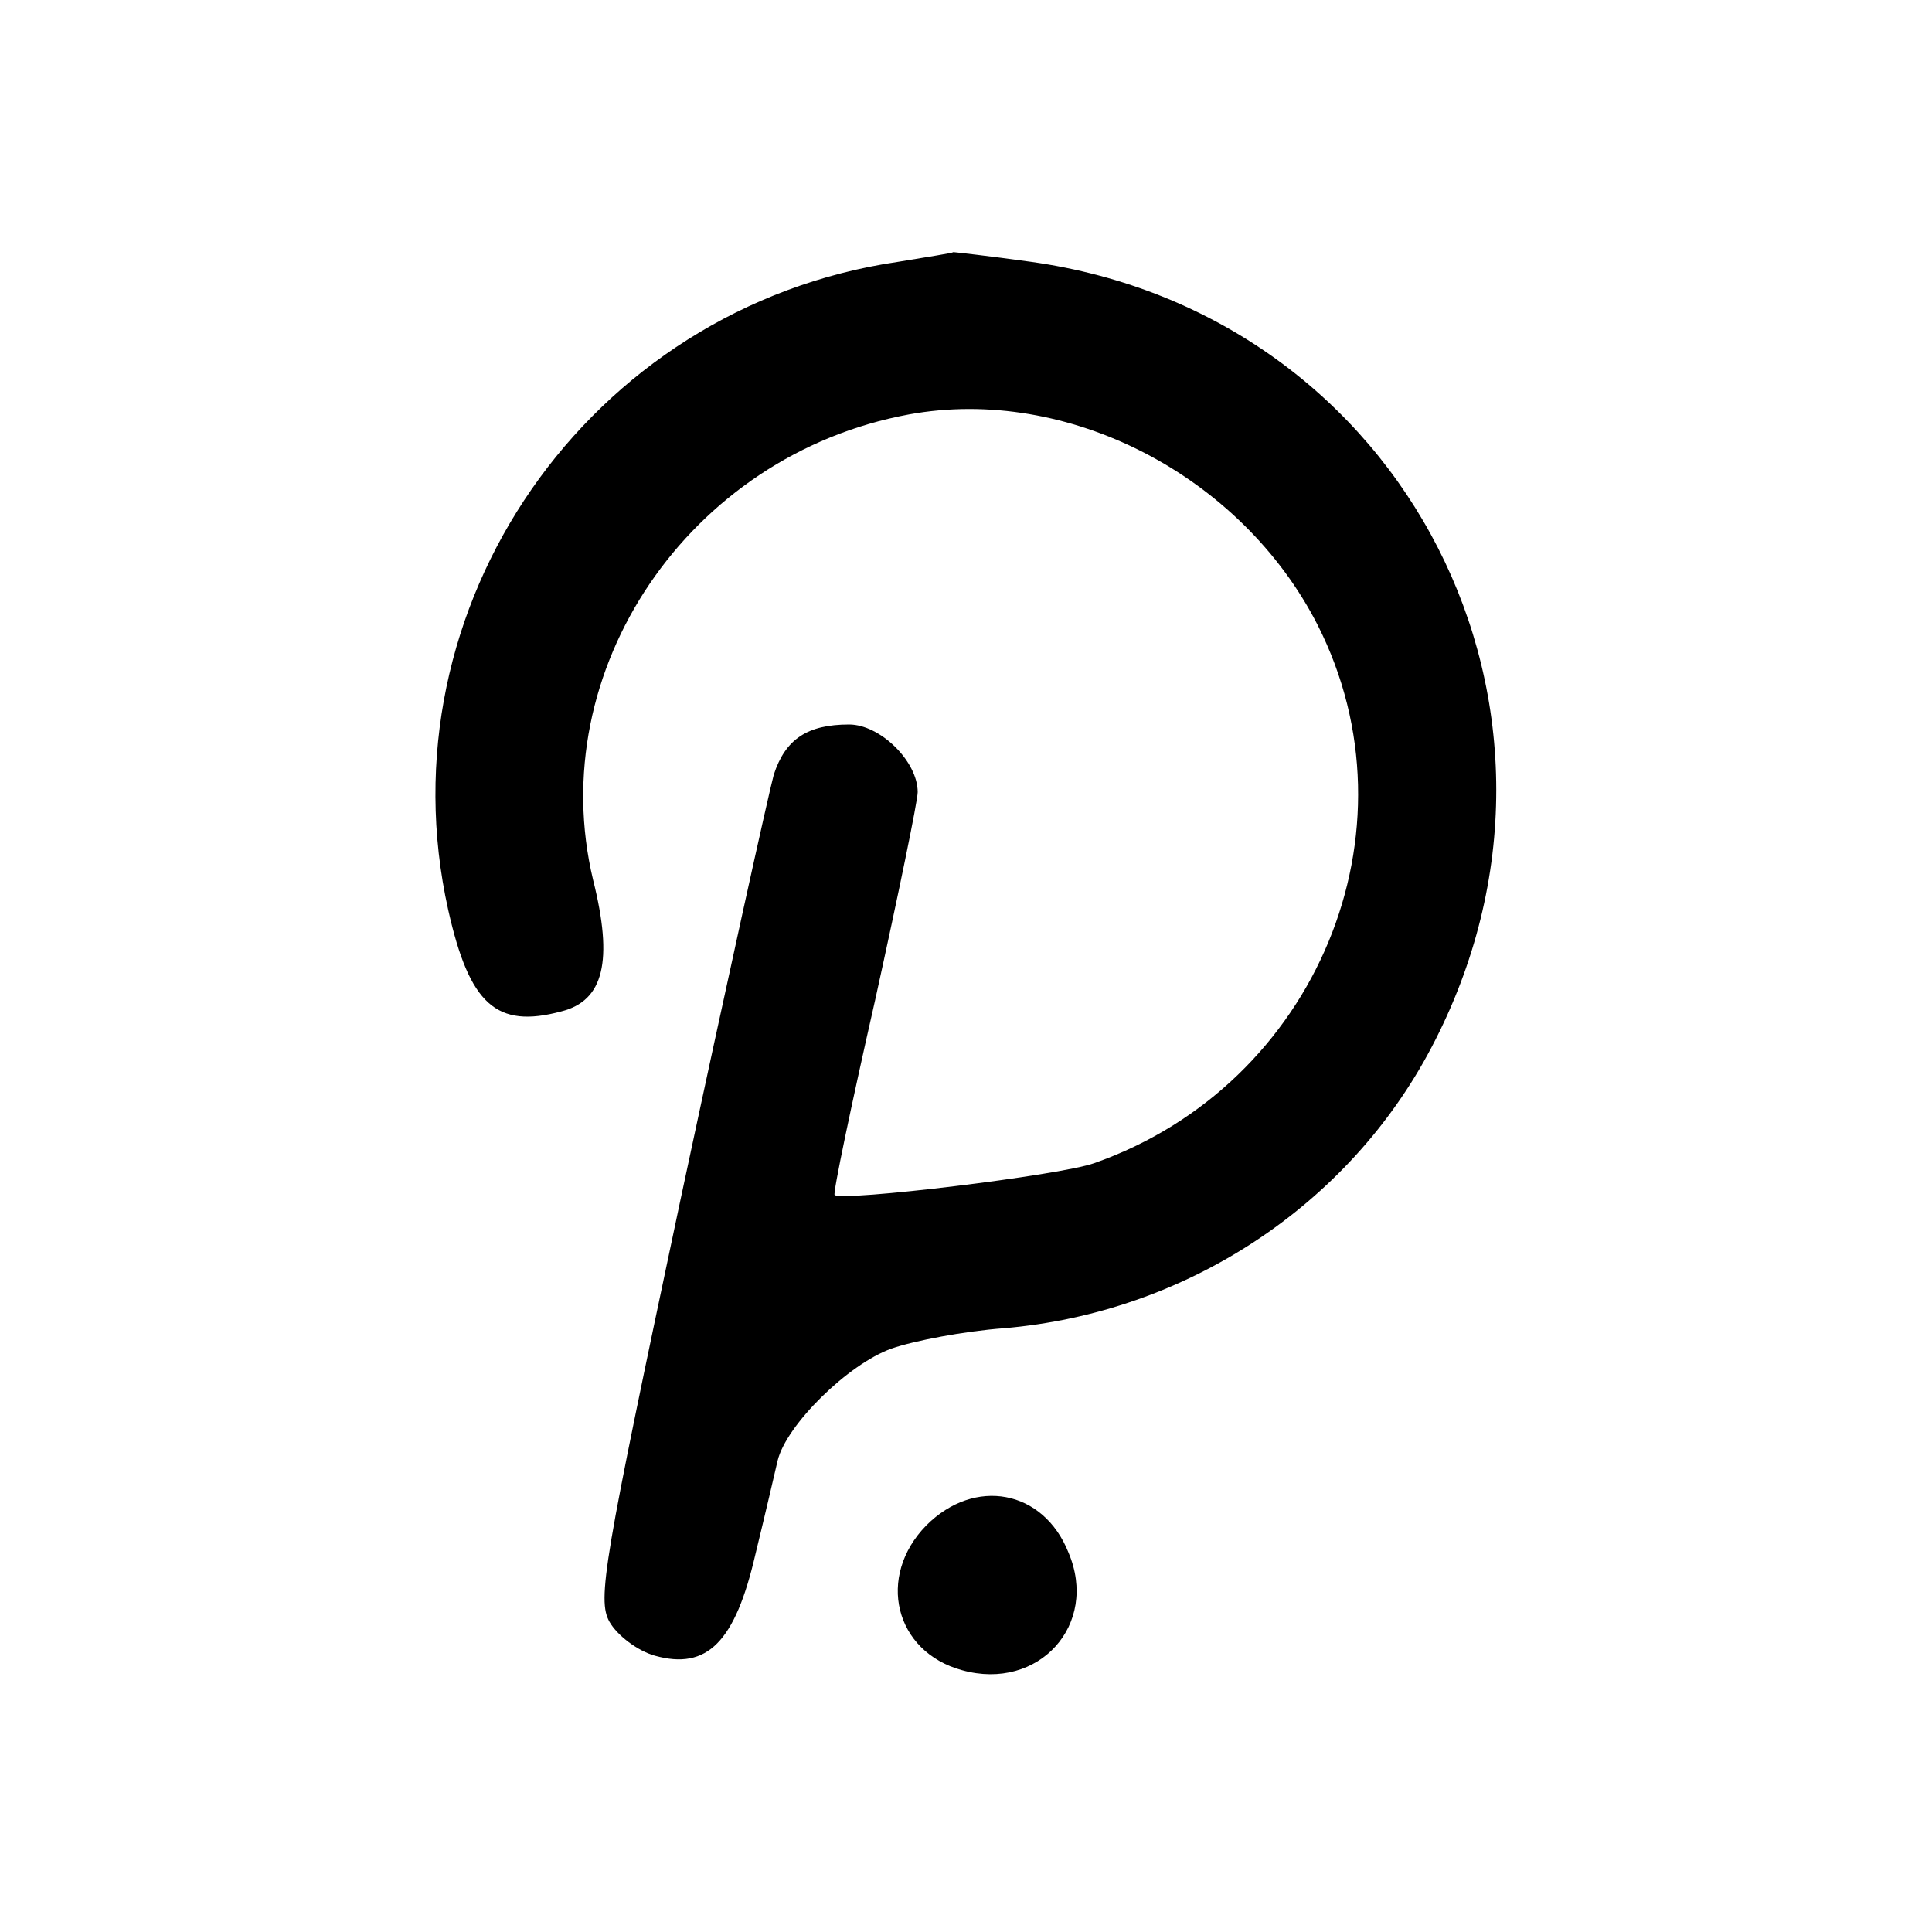 <?xml version="1.0" standalone="no"?>
<!DOCTYPE svg PUBLIC "-//W3C//DTD SVG 20010904//EN"
 "http://www.w3.org/TR/2001/REC-SVG-20010904/DTD/svg10.dtd">
<svg version="1.0" xmlns="http://www.w3.org/2000/svg"
 width="200pt" height="200pt" viewBox="0 0 200 200"
 preserveAspectRatio="xMidYMid meet">
<g transform="translate(0,200) scale(0.1,-0.1)"
fill="#000000" stroke="none">
<path d="M930 1729 c-321 -47 -536 -357 -466 -671 22 -98 50 -123 117 -105 44
11 54 52 33 136 -52 217 99 440 327 482 164 30 344 -63 423 -218 108 -213 -1
-476 -231 -557 -36 -13 -262 -40 -269 -33 -2 1 17 92 42 202 24 109 44 206 44
215 0 32 -39 70 -71 70 -43 0 -66 -15 -78 -52 -5 -18 -49 -217 -97 -442 -79
-373 -86 -412 -73 -435 8 -14 29 -30 47 -35 54 -15 83 14 104 105 10 41 20 84
23 97 9 37 73 100 118 116 23 8 75 18 116 21 189 16 357 127 443 291 183 348
-27 759 -415 813 -43 6 -79 10 -80 10 -1 -1 -27 -5 -57 -10z"/>
<path d="M959 421 c-52 -53 -33 -131 37 -150 79 -22 142 47 110 122 -26 65
-97 78 -147 28z"/>
</g>
</svg>
